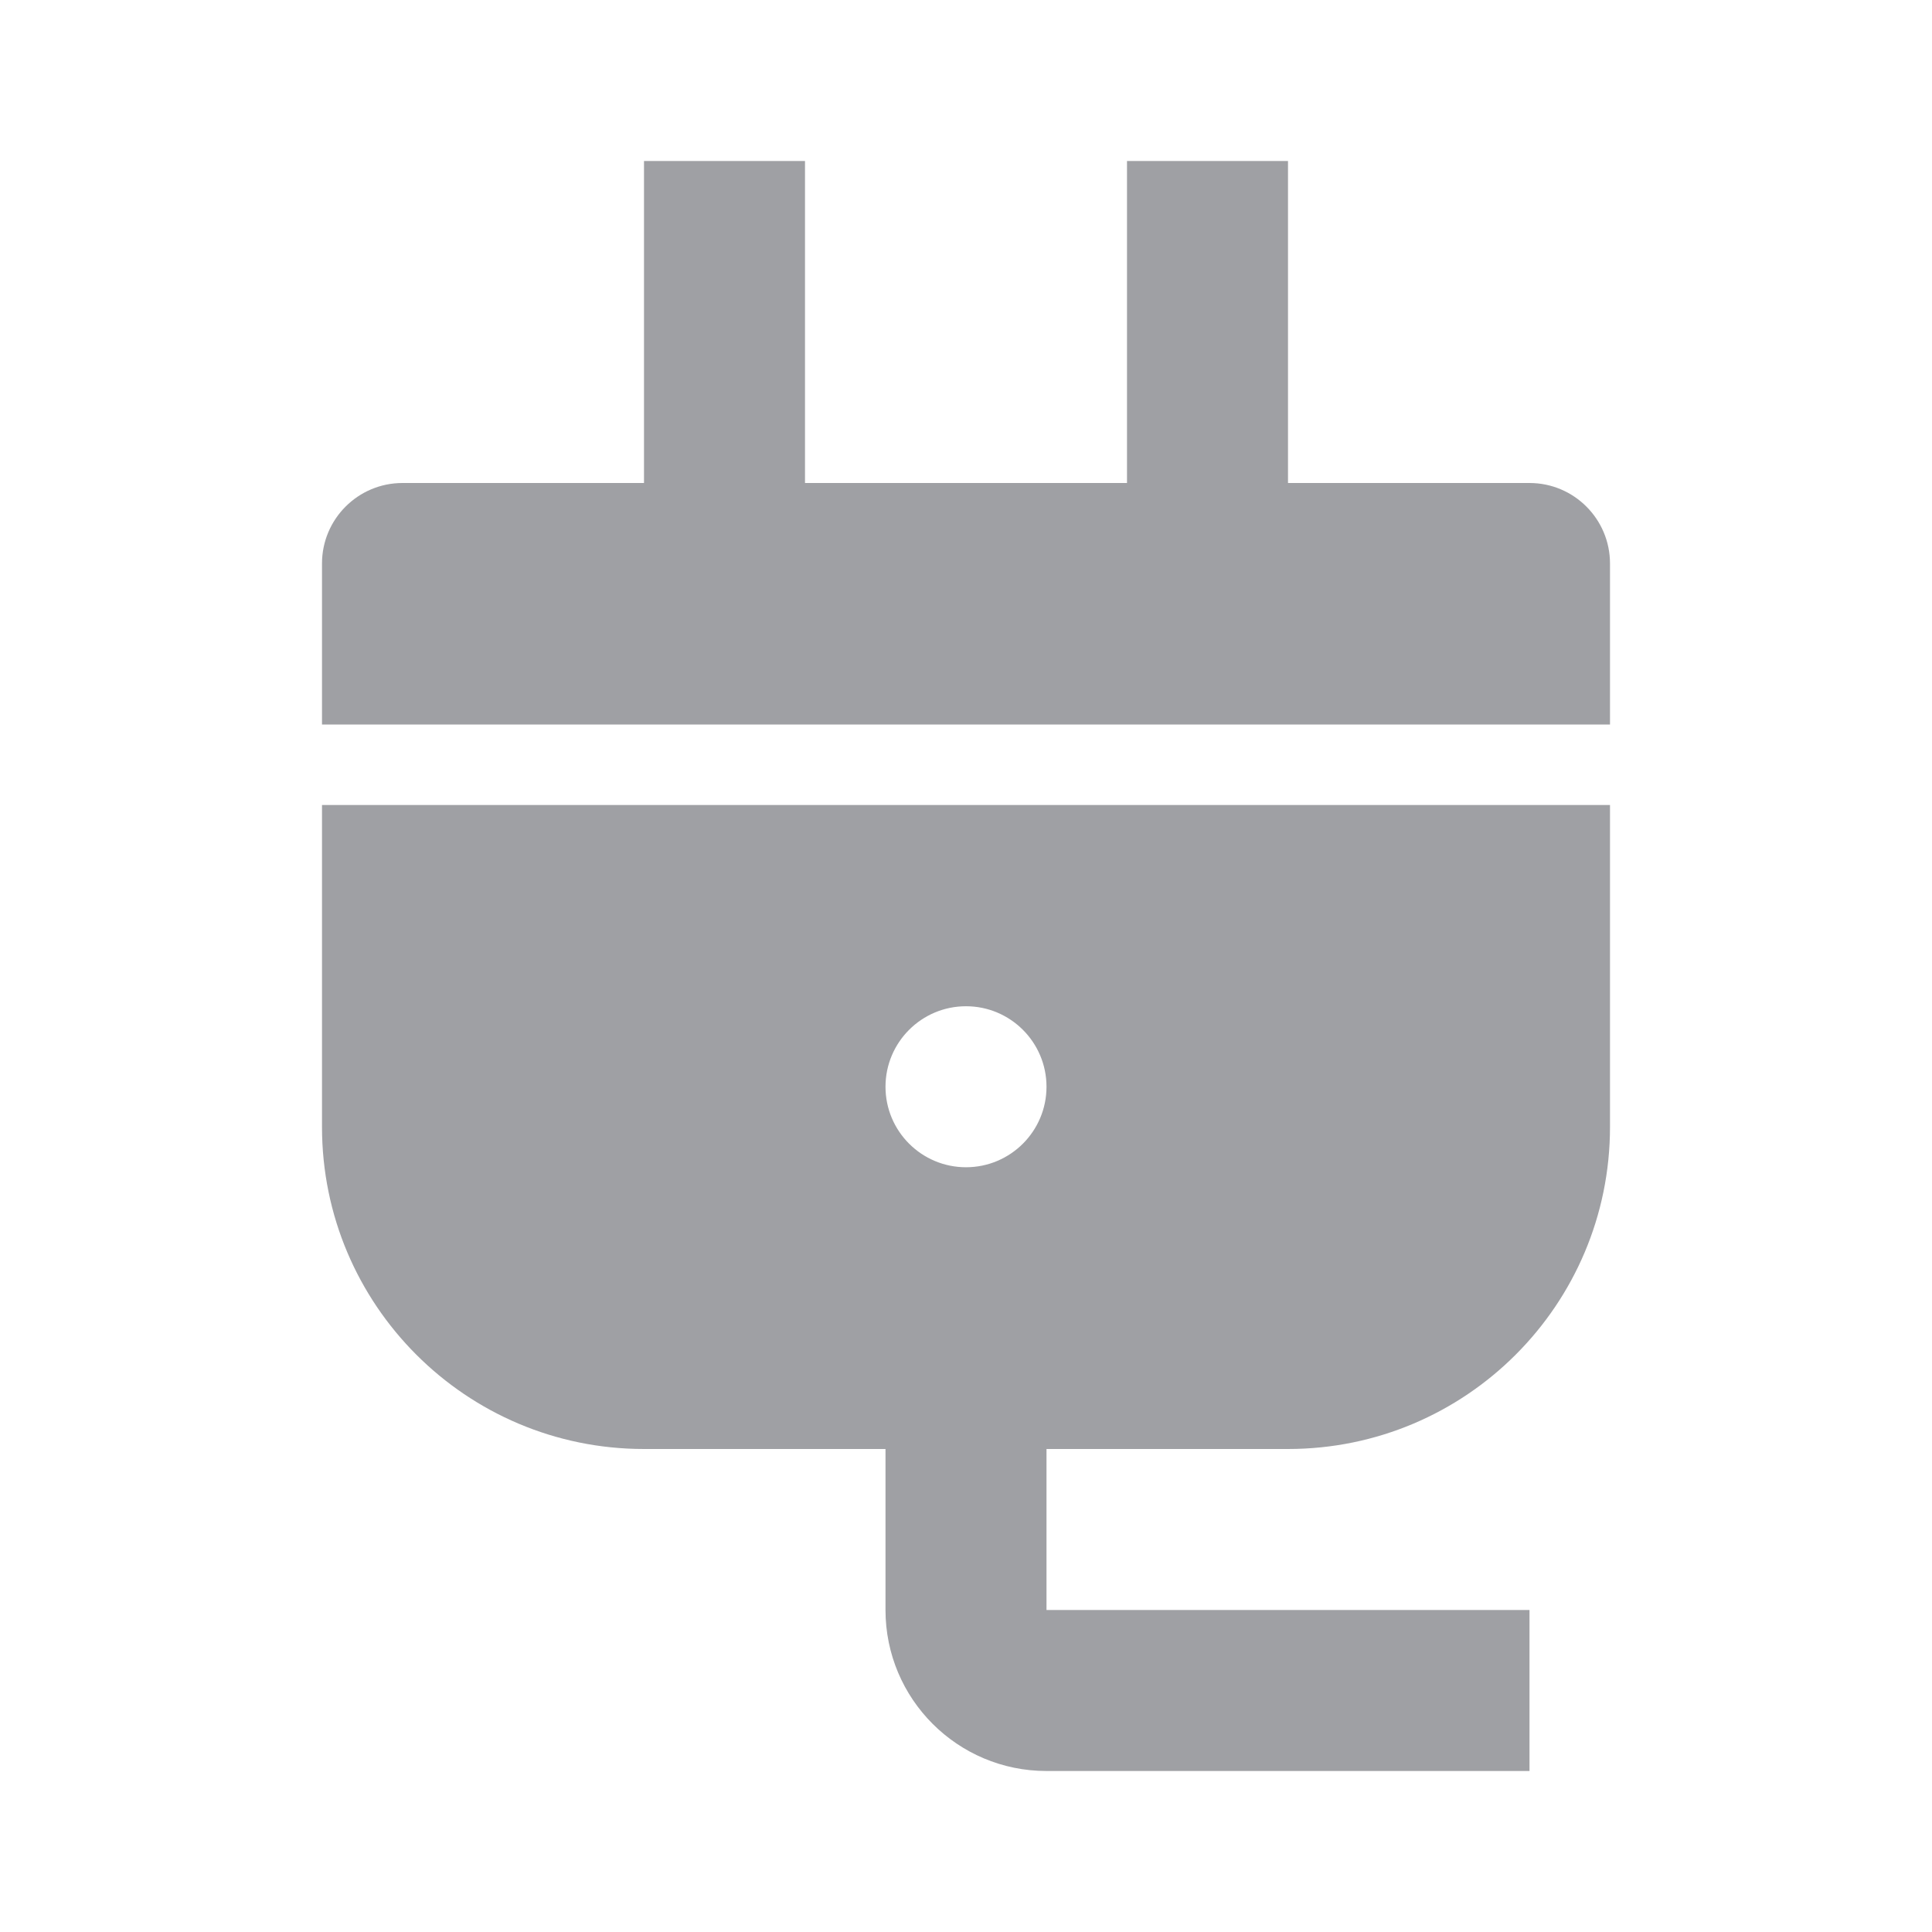 <svg xmlns="http://www.w3.org/2000/svg" viewBox="0 0 24 24" width="64" height="64" fill="rgba(159,160,164,1)"><path d="M13 18V20H19V22H13C11.895 22 11 21.105 11 20V18H8C5.791 18 4 16.209 4 14V10H20V14C20 16.209 18.209 18 16 18H13ZM16 6H19C19.552 6 20 6.448 20 7V9H4V7C4 6.448 4.448 6 5 6H8V2H10V6H14V2H16V6ZM12 14.5C12.552 14.5 13 14.052 13 13.5C13 12.948 12.552 12.5 12 12.5C11.448 12.5 11 12.948 11 13.5C11 14.052 11.448 14.5 12 14.5Z"></path></svg>